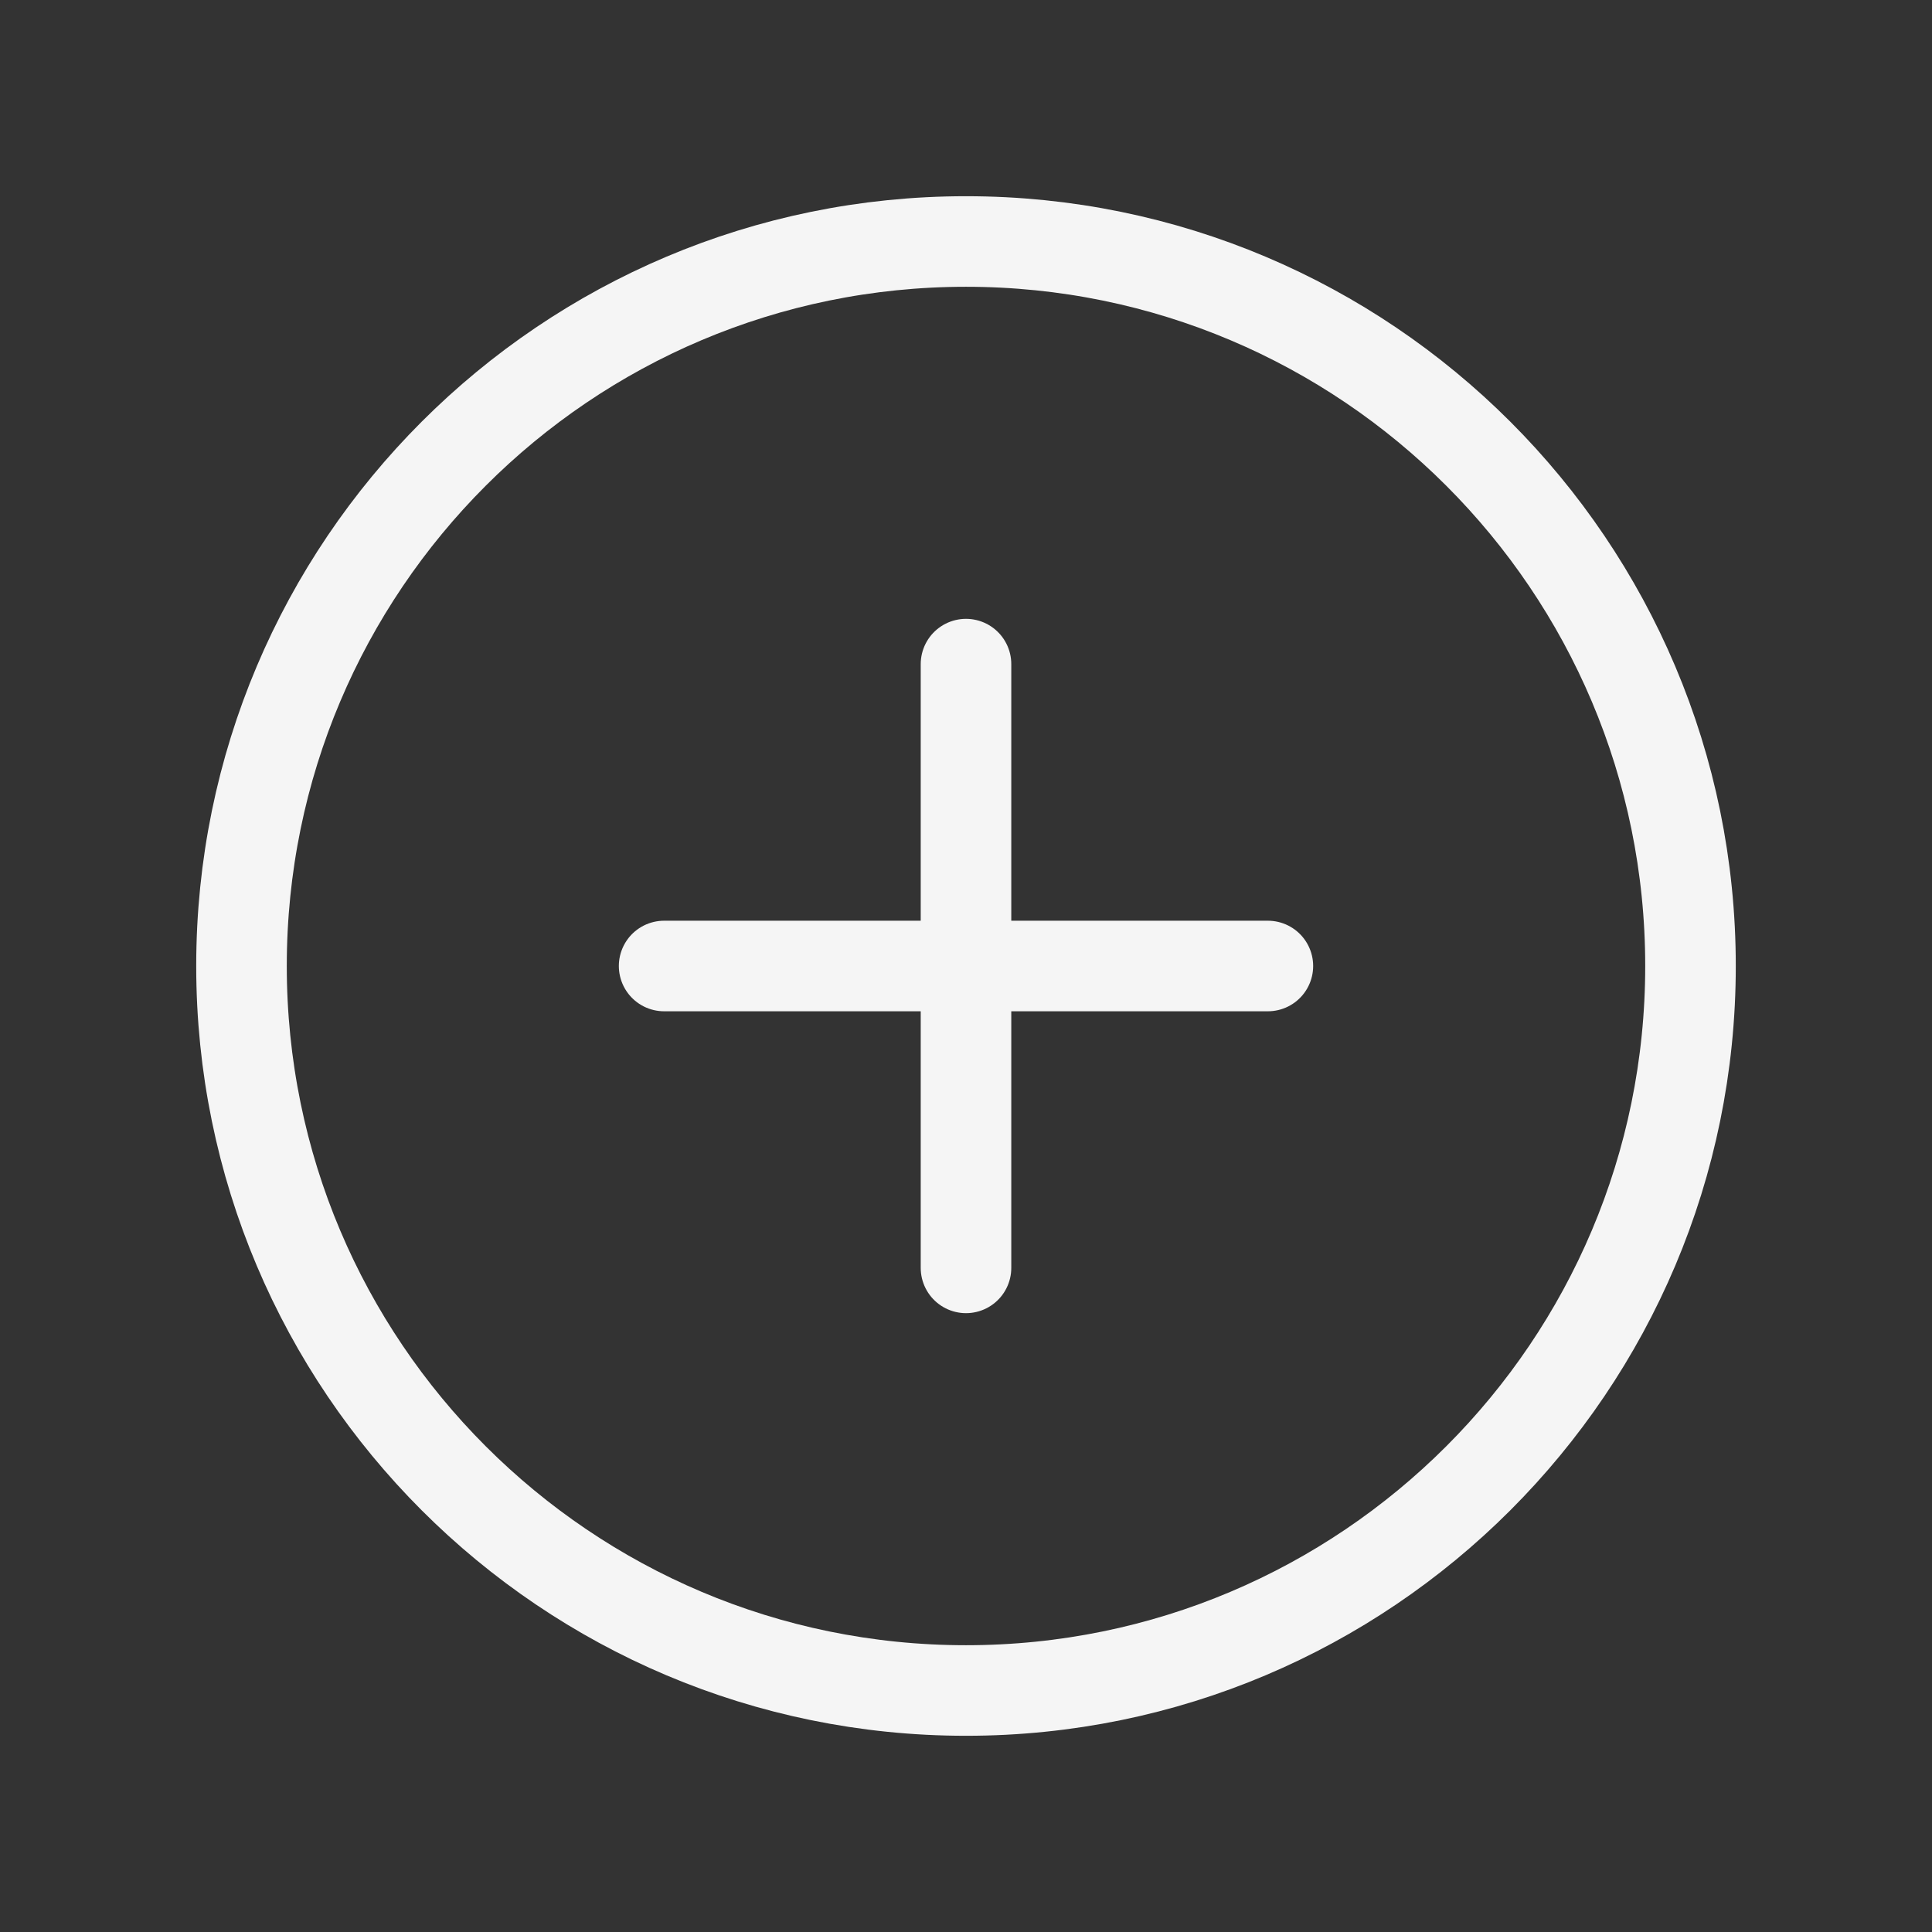 <svg width="32" height="32" viewBox="0 0 32 32" fill="none" xmlns="http://www.w3.org/2000/svg">
<rect x="0" y="0" width="32" height="32" fill="#333333" stroke="none"/>
<g clip-path="url(#clip0_125_575)">
<path d="M16 28C22.627 28 28 22.627 28 16C28 9.373 22.627 4 16 4C9.373 4 4 9.373 4 16C4 22.627 9.373 28 16 28Z" stroke="#F5F5F5" stroke-width="1.5" stroke-miterlimit="10"/>
<path d="M11 16H21" stroke="#F5F5F5" stroke-width="1.5" stroke-linecap="round" stroke-linejoin="round"/>
<path d="M16 11V21" stroke="#F5F5F5" stroke-width="1.5" stroke-linecap="round" stroke-linejoin="round"/>
</g>
<defs>
<clipPath id="clip0_125_575">
<rect width="32" height="32" fill="white"/>
</clipPath>
</defs>
</svg>
